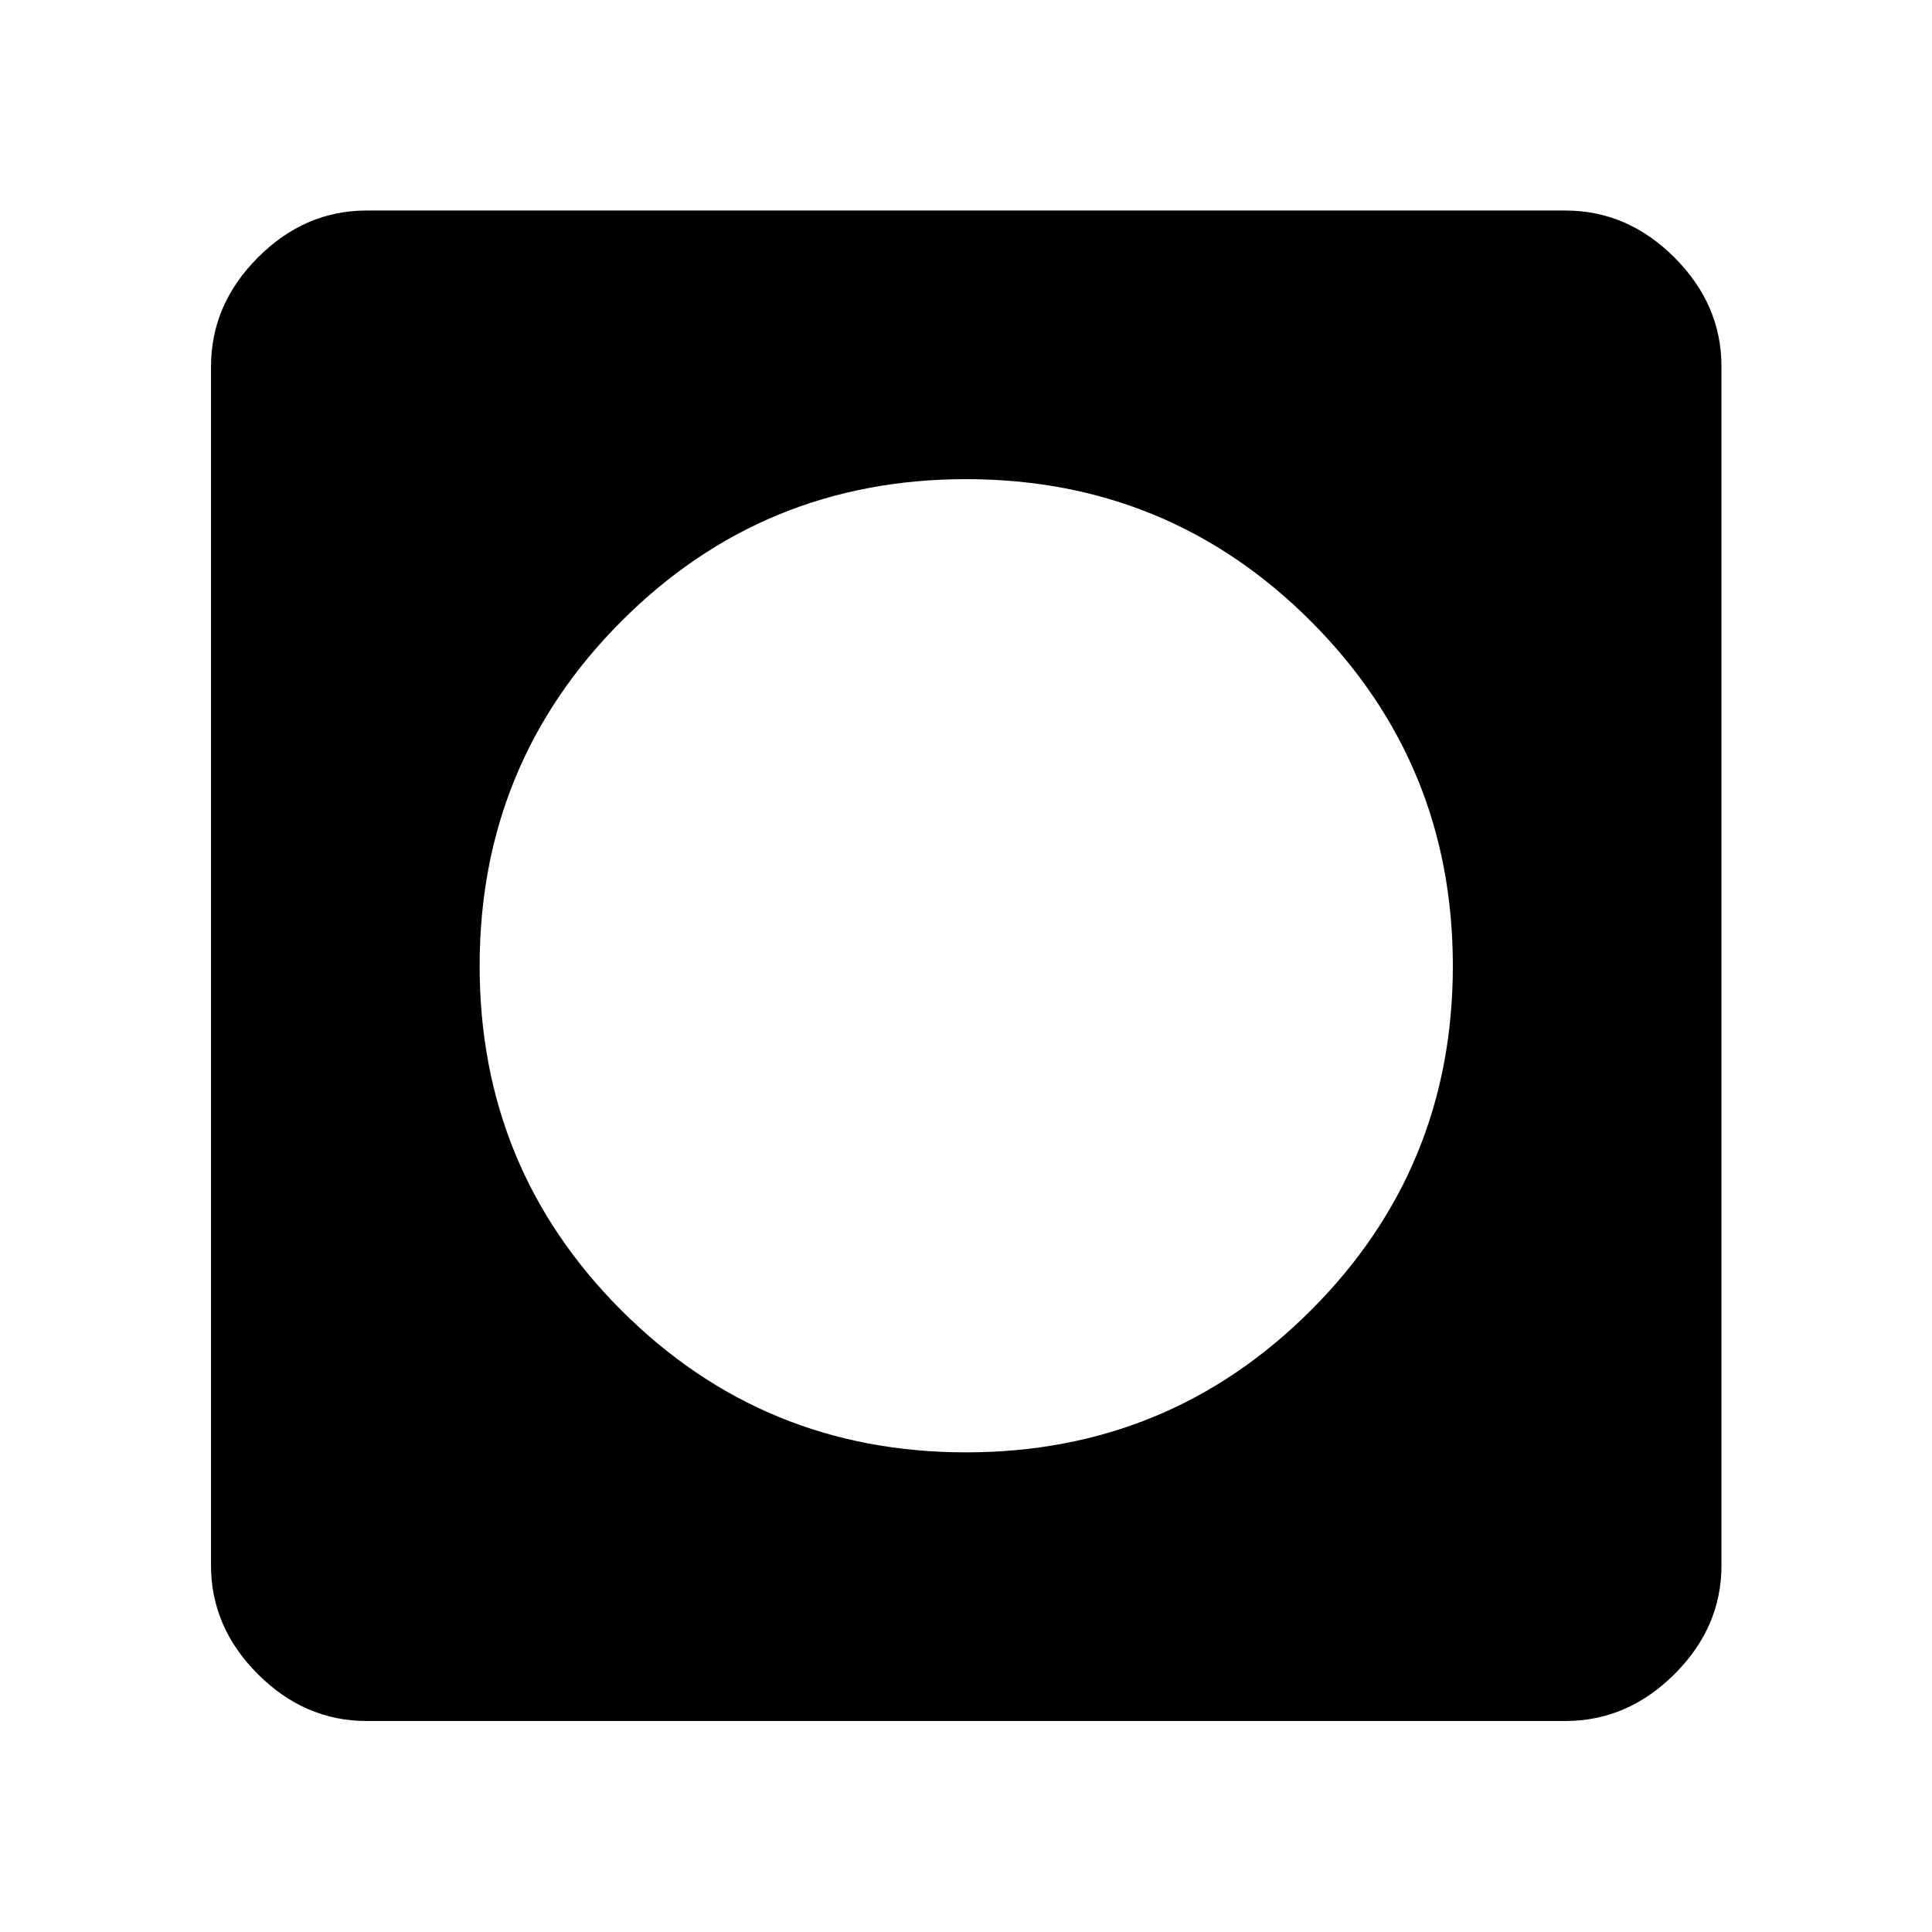 <svg xmlns="http://www.w3.org/2000/svg" height="48" viewBox="0 -960 960 960" width="48"><path d="M480.04-238.33q100.68 0 171.28-70.52 70.59-70.52 70.59-171.19 0-100.68-70.57-171.28-70.57-70.59-171.31-70.59-100.75 0-171.23 70.57-70.47 70.57-70.47 171.31 0 100.75 70.52 171.23 70.52 70.47 171.19 70.47ZM182.15-104.85q-30.74 0-54.02-23.28-23.28-23.28-23.28-54.02v-595.7q0-30.84 23.28-54.19 23.28-23.35 54.02-23.35h595.7q30.84 0 54.19 23.35 23.35 23.35 23.35 54.19v595.7q0 30.74-23.35 54.02-23.35 23.28-54.19 23.28h-595.7Z"/></svg>